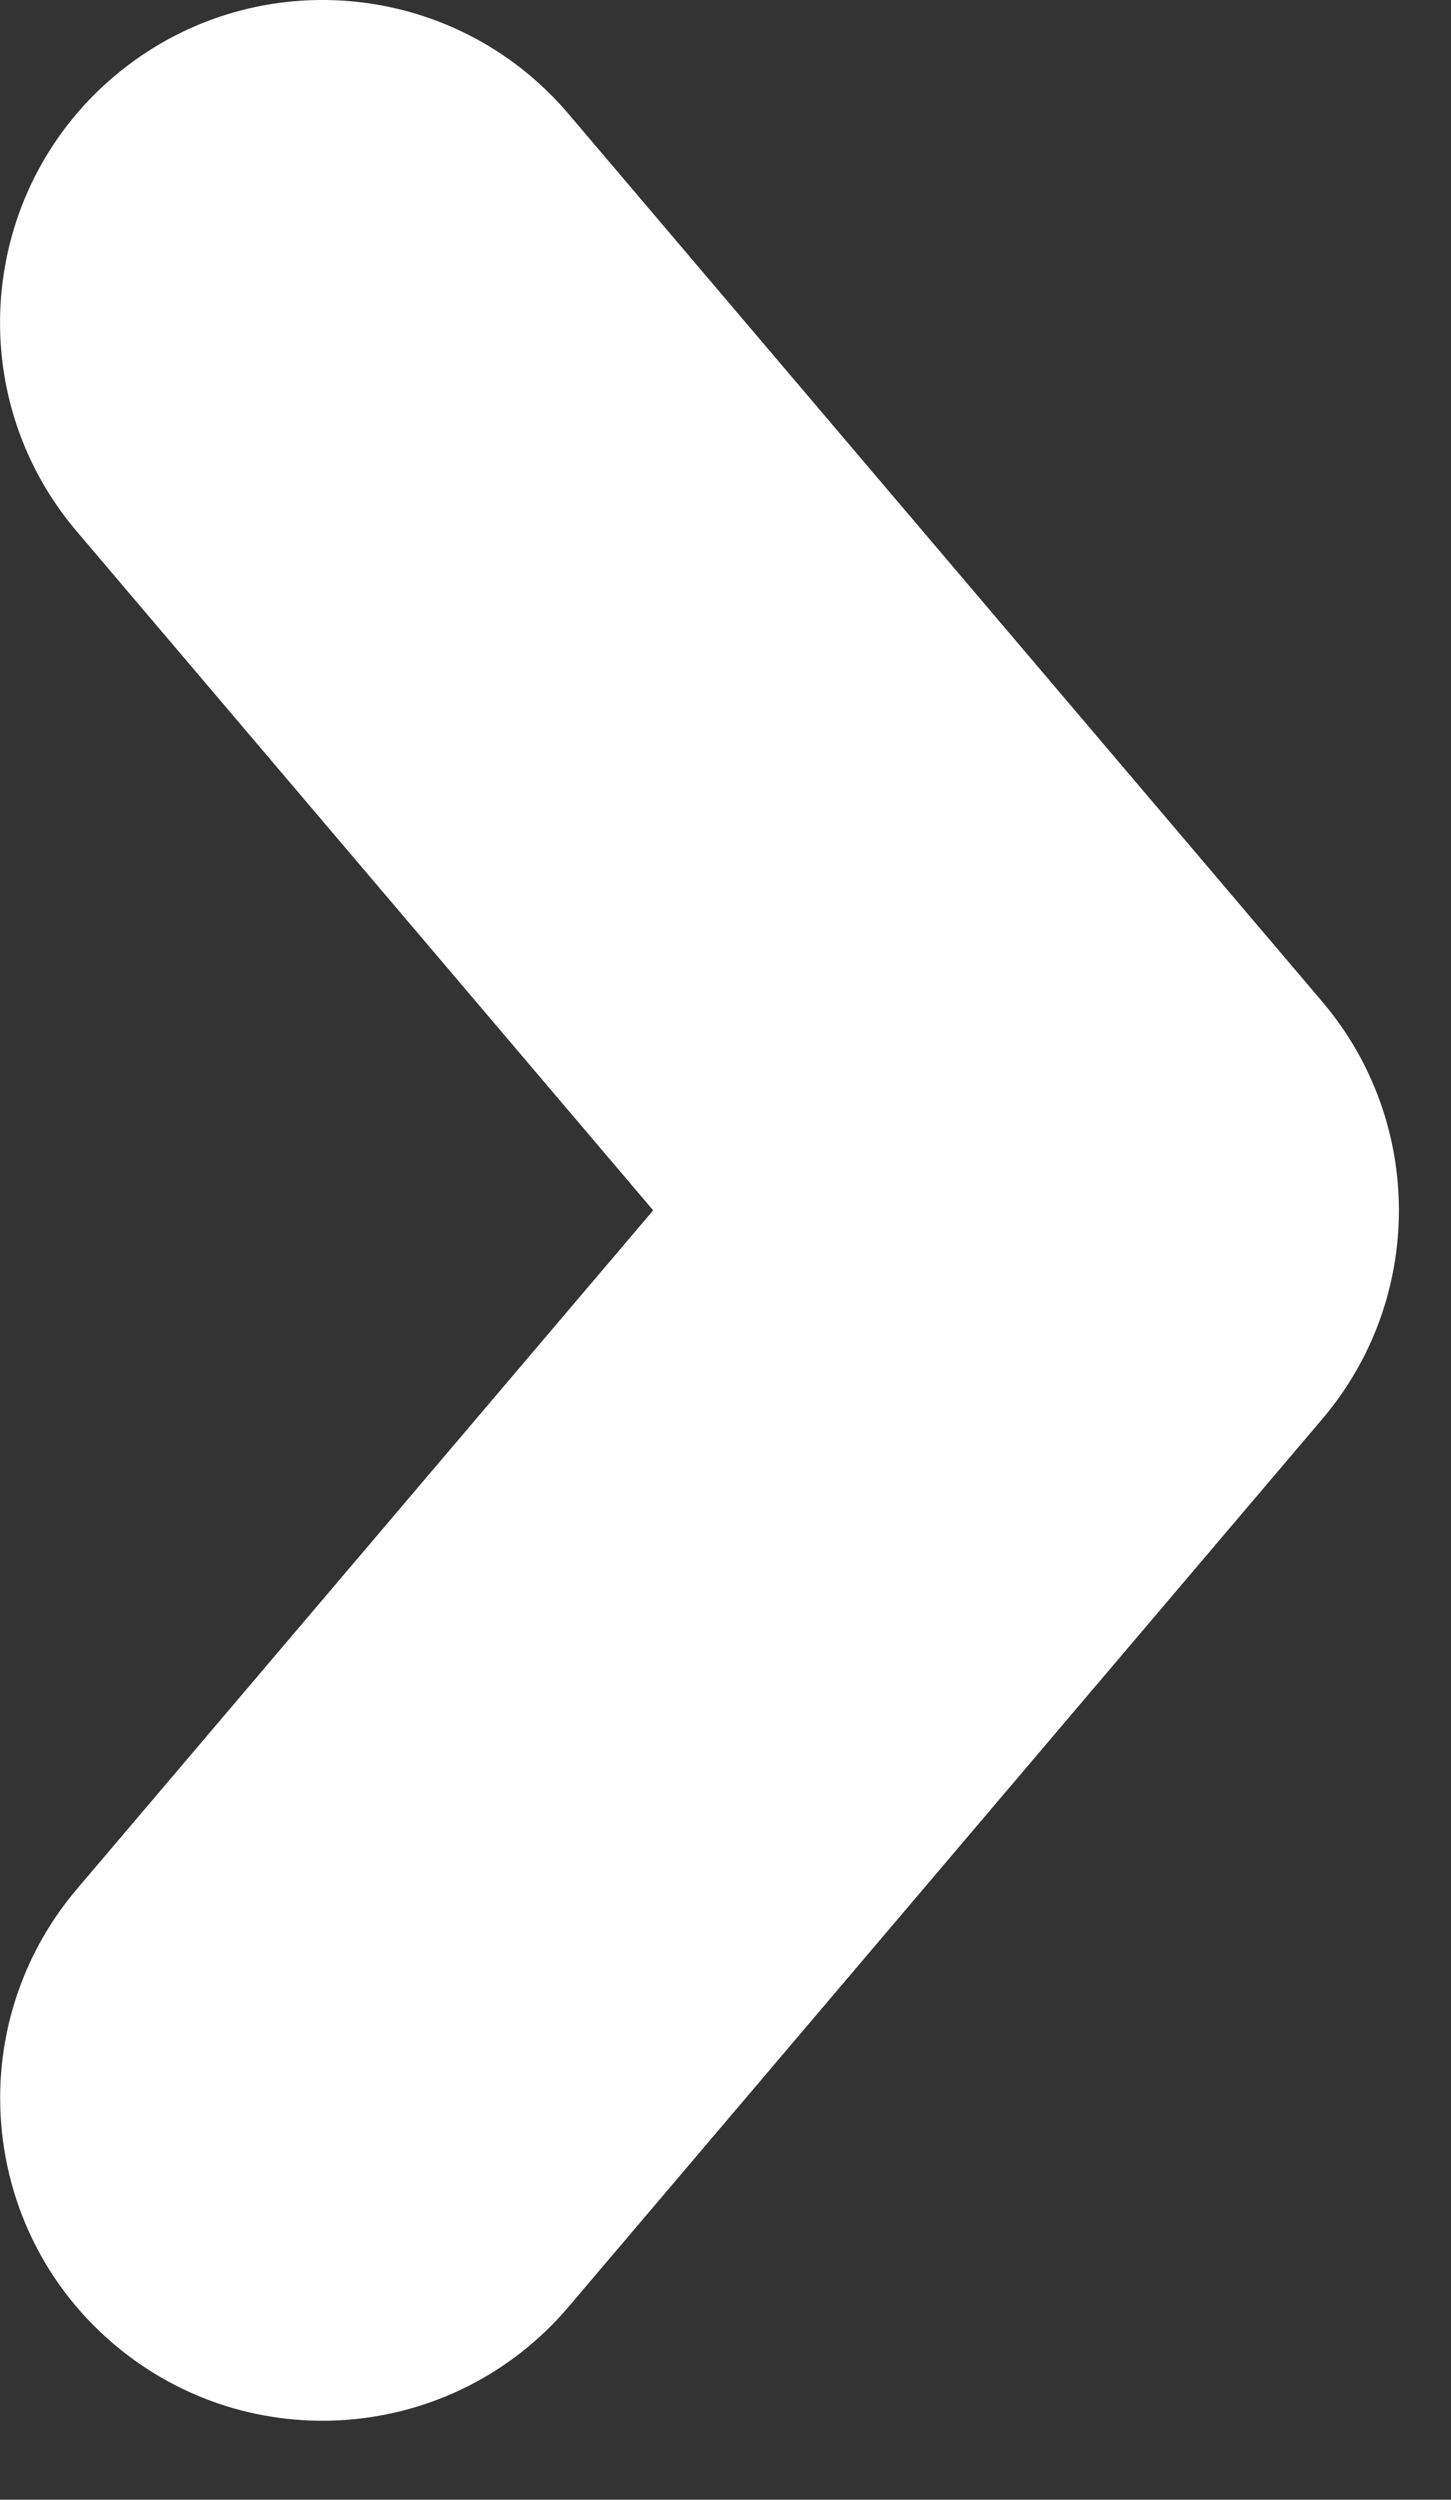 <svg fill="none" height="31" viewBox="0 0 18 31" width="18" xmlns="http://www.w3.org/2000/svg"><rect x="0" y="0" width="18" height="31" fill="#333333" stroke="none"/><path d="m1.411 29.069c-.932-.791-1.409-1.917-1.409-3.052 0-.913.312-1.834.949-2.587l7.152-8.42-7.151-8.42c-1.43-1.683-1.225-4.208.459-5.639 1.686-1.43 4.208-1.224 5.64.46l9.351 11.01c1.269 1.493 1.269 3.686 0 5.178l-9.351 11.011c-1.432 1.684-3.955 1.889-5.64.459z" fill="#fff"/></svg>
